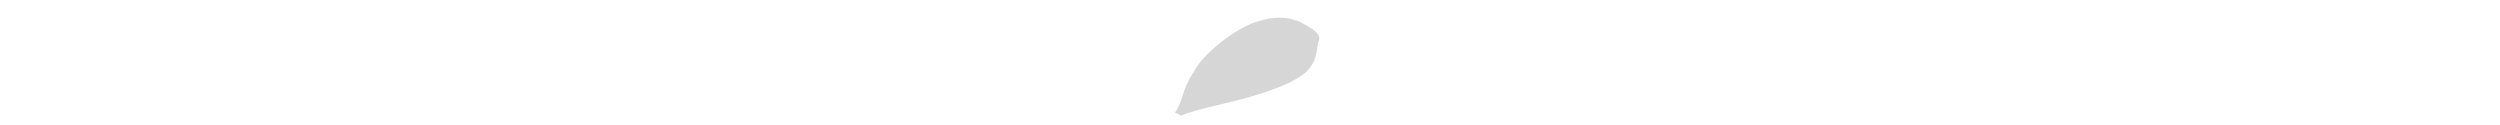 <svg style="width:400px;" xmlns="http://www.w3.org/2000/svg" viewBox="0 0 28 20">
  <defs><filter id="f" height="1.7" y="-0.2" width="1.4" x="-0.2">
      <feGaussianBlur stdDeviation="1.549" /></filter>
  </defs>
  <path d="m 2,18 c 1.4,-2 1,-3.5 3,-6.5 1.5,-3 6.8,-7 10,-8 3,-1 5,-0.8 7,0 1.6,0.9 3.5,1.8 3,3 -0.4,1 0,3 -2,5 -2,1.8 -5.7,3 -9,4 -3.4,1 -8.8,2 -11,3 z"
     style="opacity:0.4;fill:#000;stroke:none;filter:url(#f);" />
</svg>
